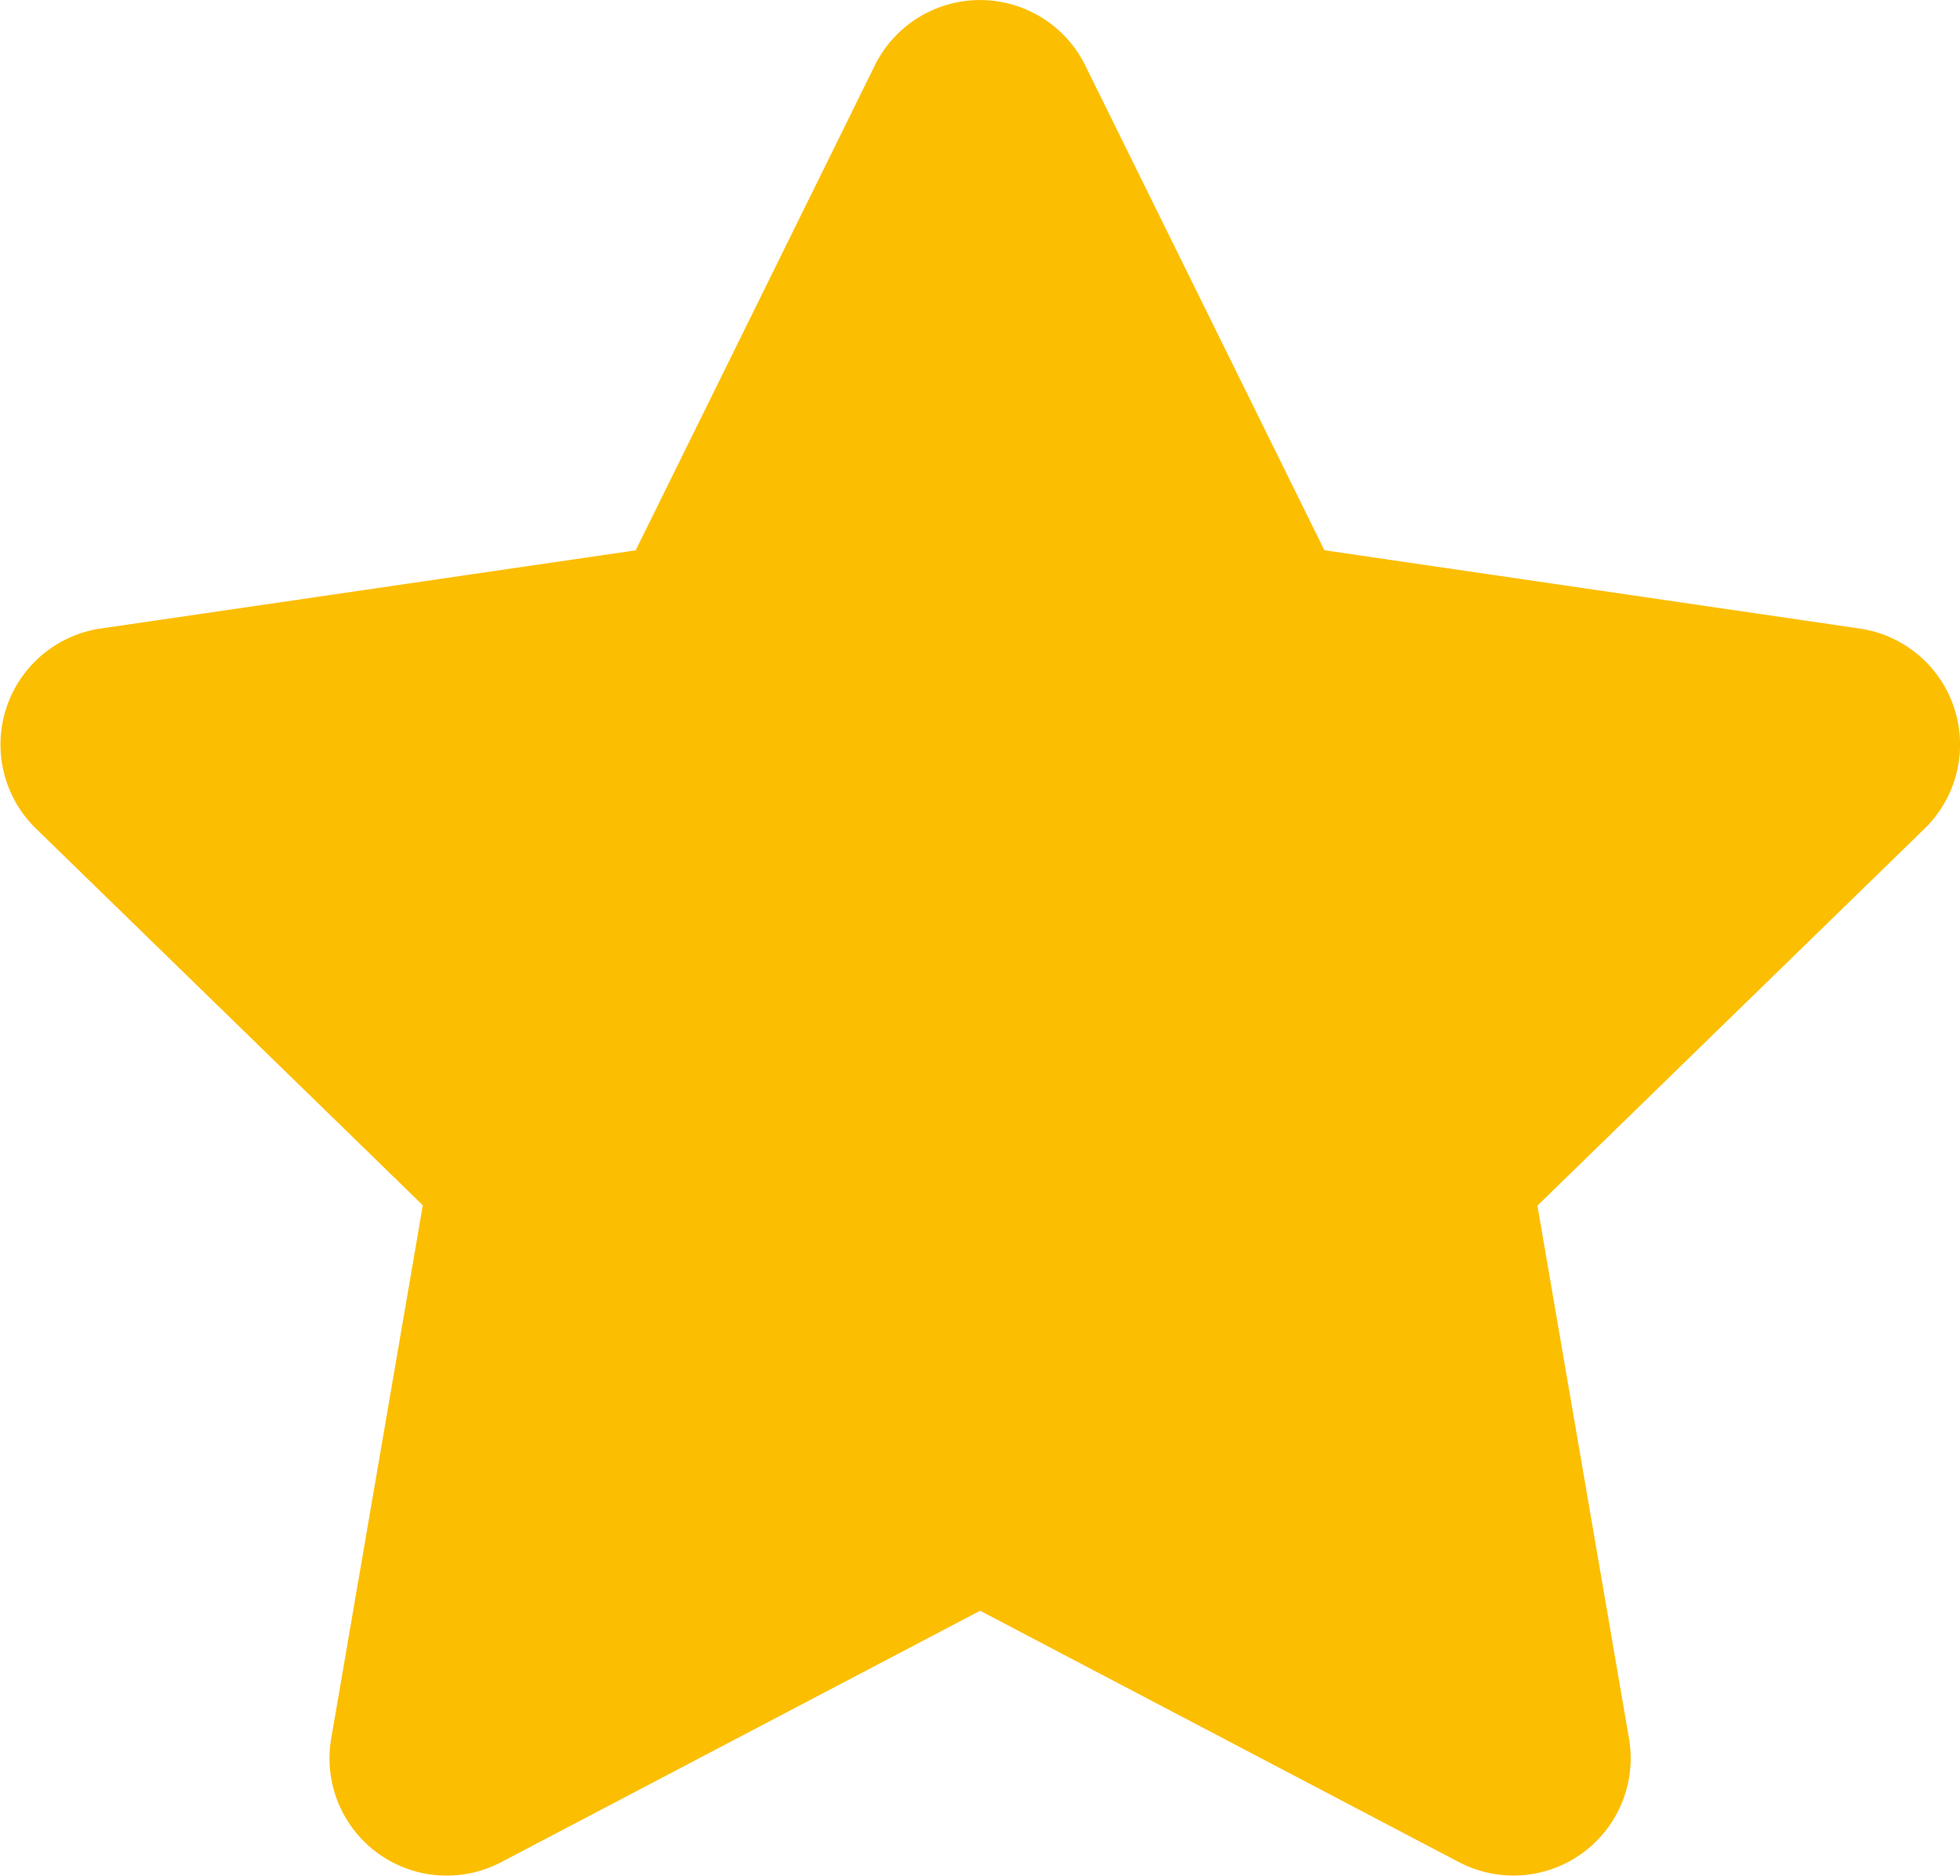 <svg xmlns="http://www.w3.org/2000/svg" width="26.507" height="25.371" viewBox="0 0 26.507 25.371">
  <path id="Icon_awesome-star" data-name="Icon awesome-star" d="M13.273.882l-3.235,6.56L2.8,8.5A1.586,1.586,0,0,0,1.922,11.2l5.237,5.1L5.92,23.514a1.585,1.585,0,0,0,2.3,1.67l6.476-3.4,6.476,3.4a1.586,1.586,0,0,0,2.3-1.67l-1.239-7.209,5.237-5.1A1.586,1.586,0,0,0,26.591,8.5L19.352,7.441,16.117.882a1.587,1.587,0,0,0-2.844,0Z" transform="translate(-1.441 0.001)" fill="#fcbe01"/>
</svg>
